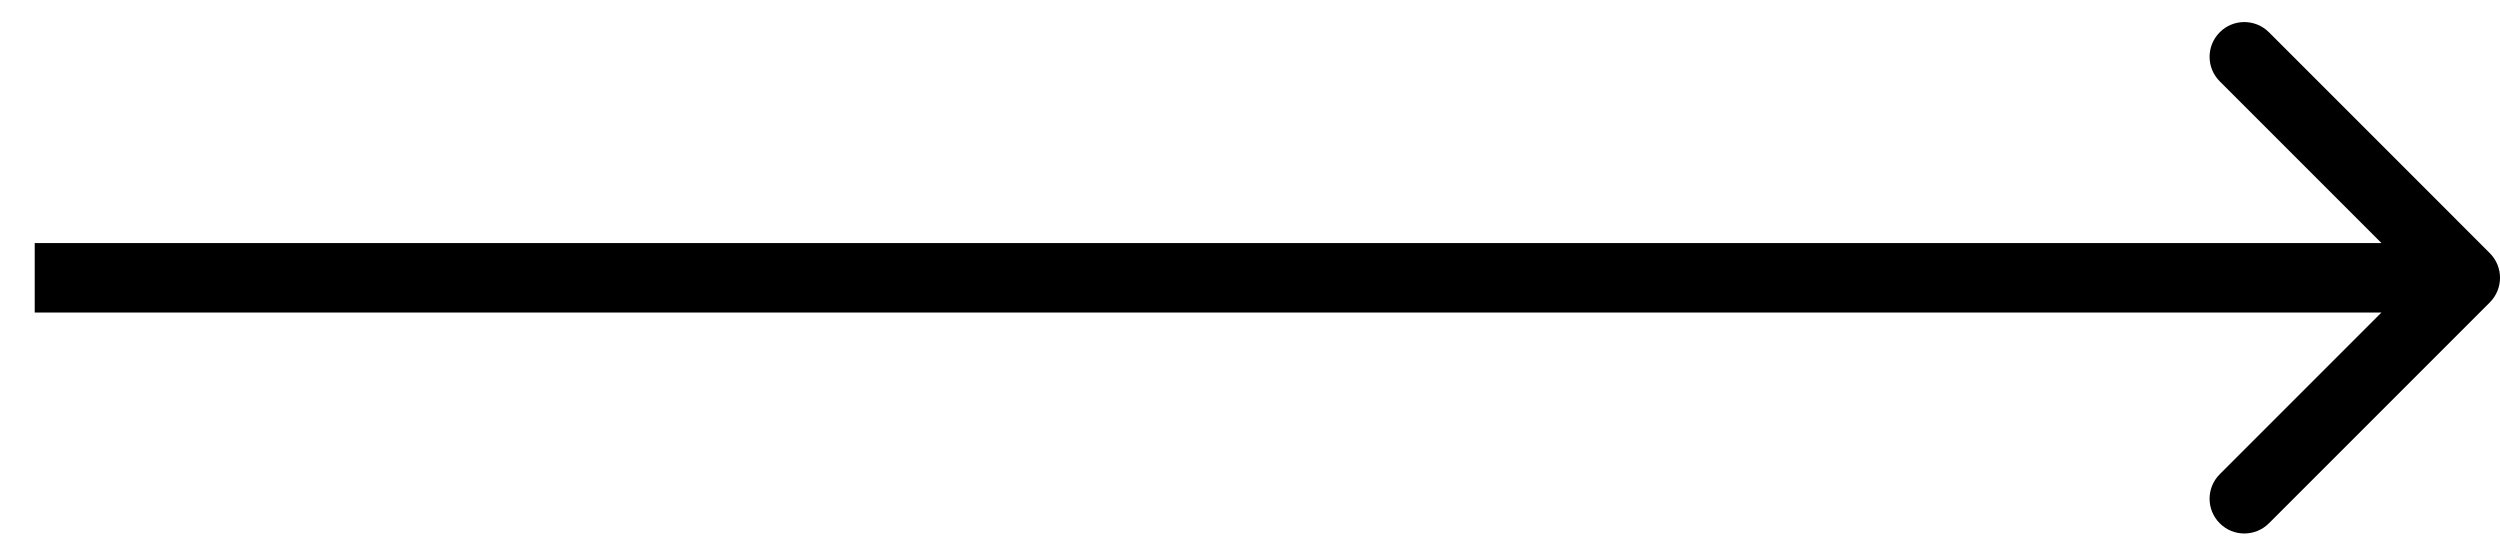 <svg width="36" height="8" viewBox="0 0 36 8" fill="none" xmlns="http://www.w3.org/2000/svg">
<path d="M35.854 4.354C36.049 4.158 36.049 3.842 35.854 3.646L32.672 0.464C32.476 0.269 32.16 0.269 31.965 0.464C31.769 0.66 31.769 0.976 31.965 1.172L34.793 4L31.965 6.828C31.769 7.024 31.769 7.34 31.965 7.536C32.16 7.731 32.476 7.731 32.672 7.536L35.854 4.354ZM0.5 4.5H35.5V3.5H0.5V4.5Z" fill="currentColor"/>
</svg>
